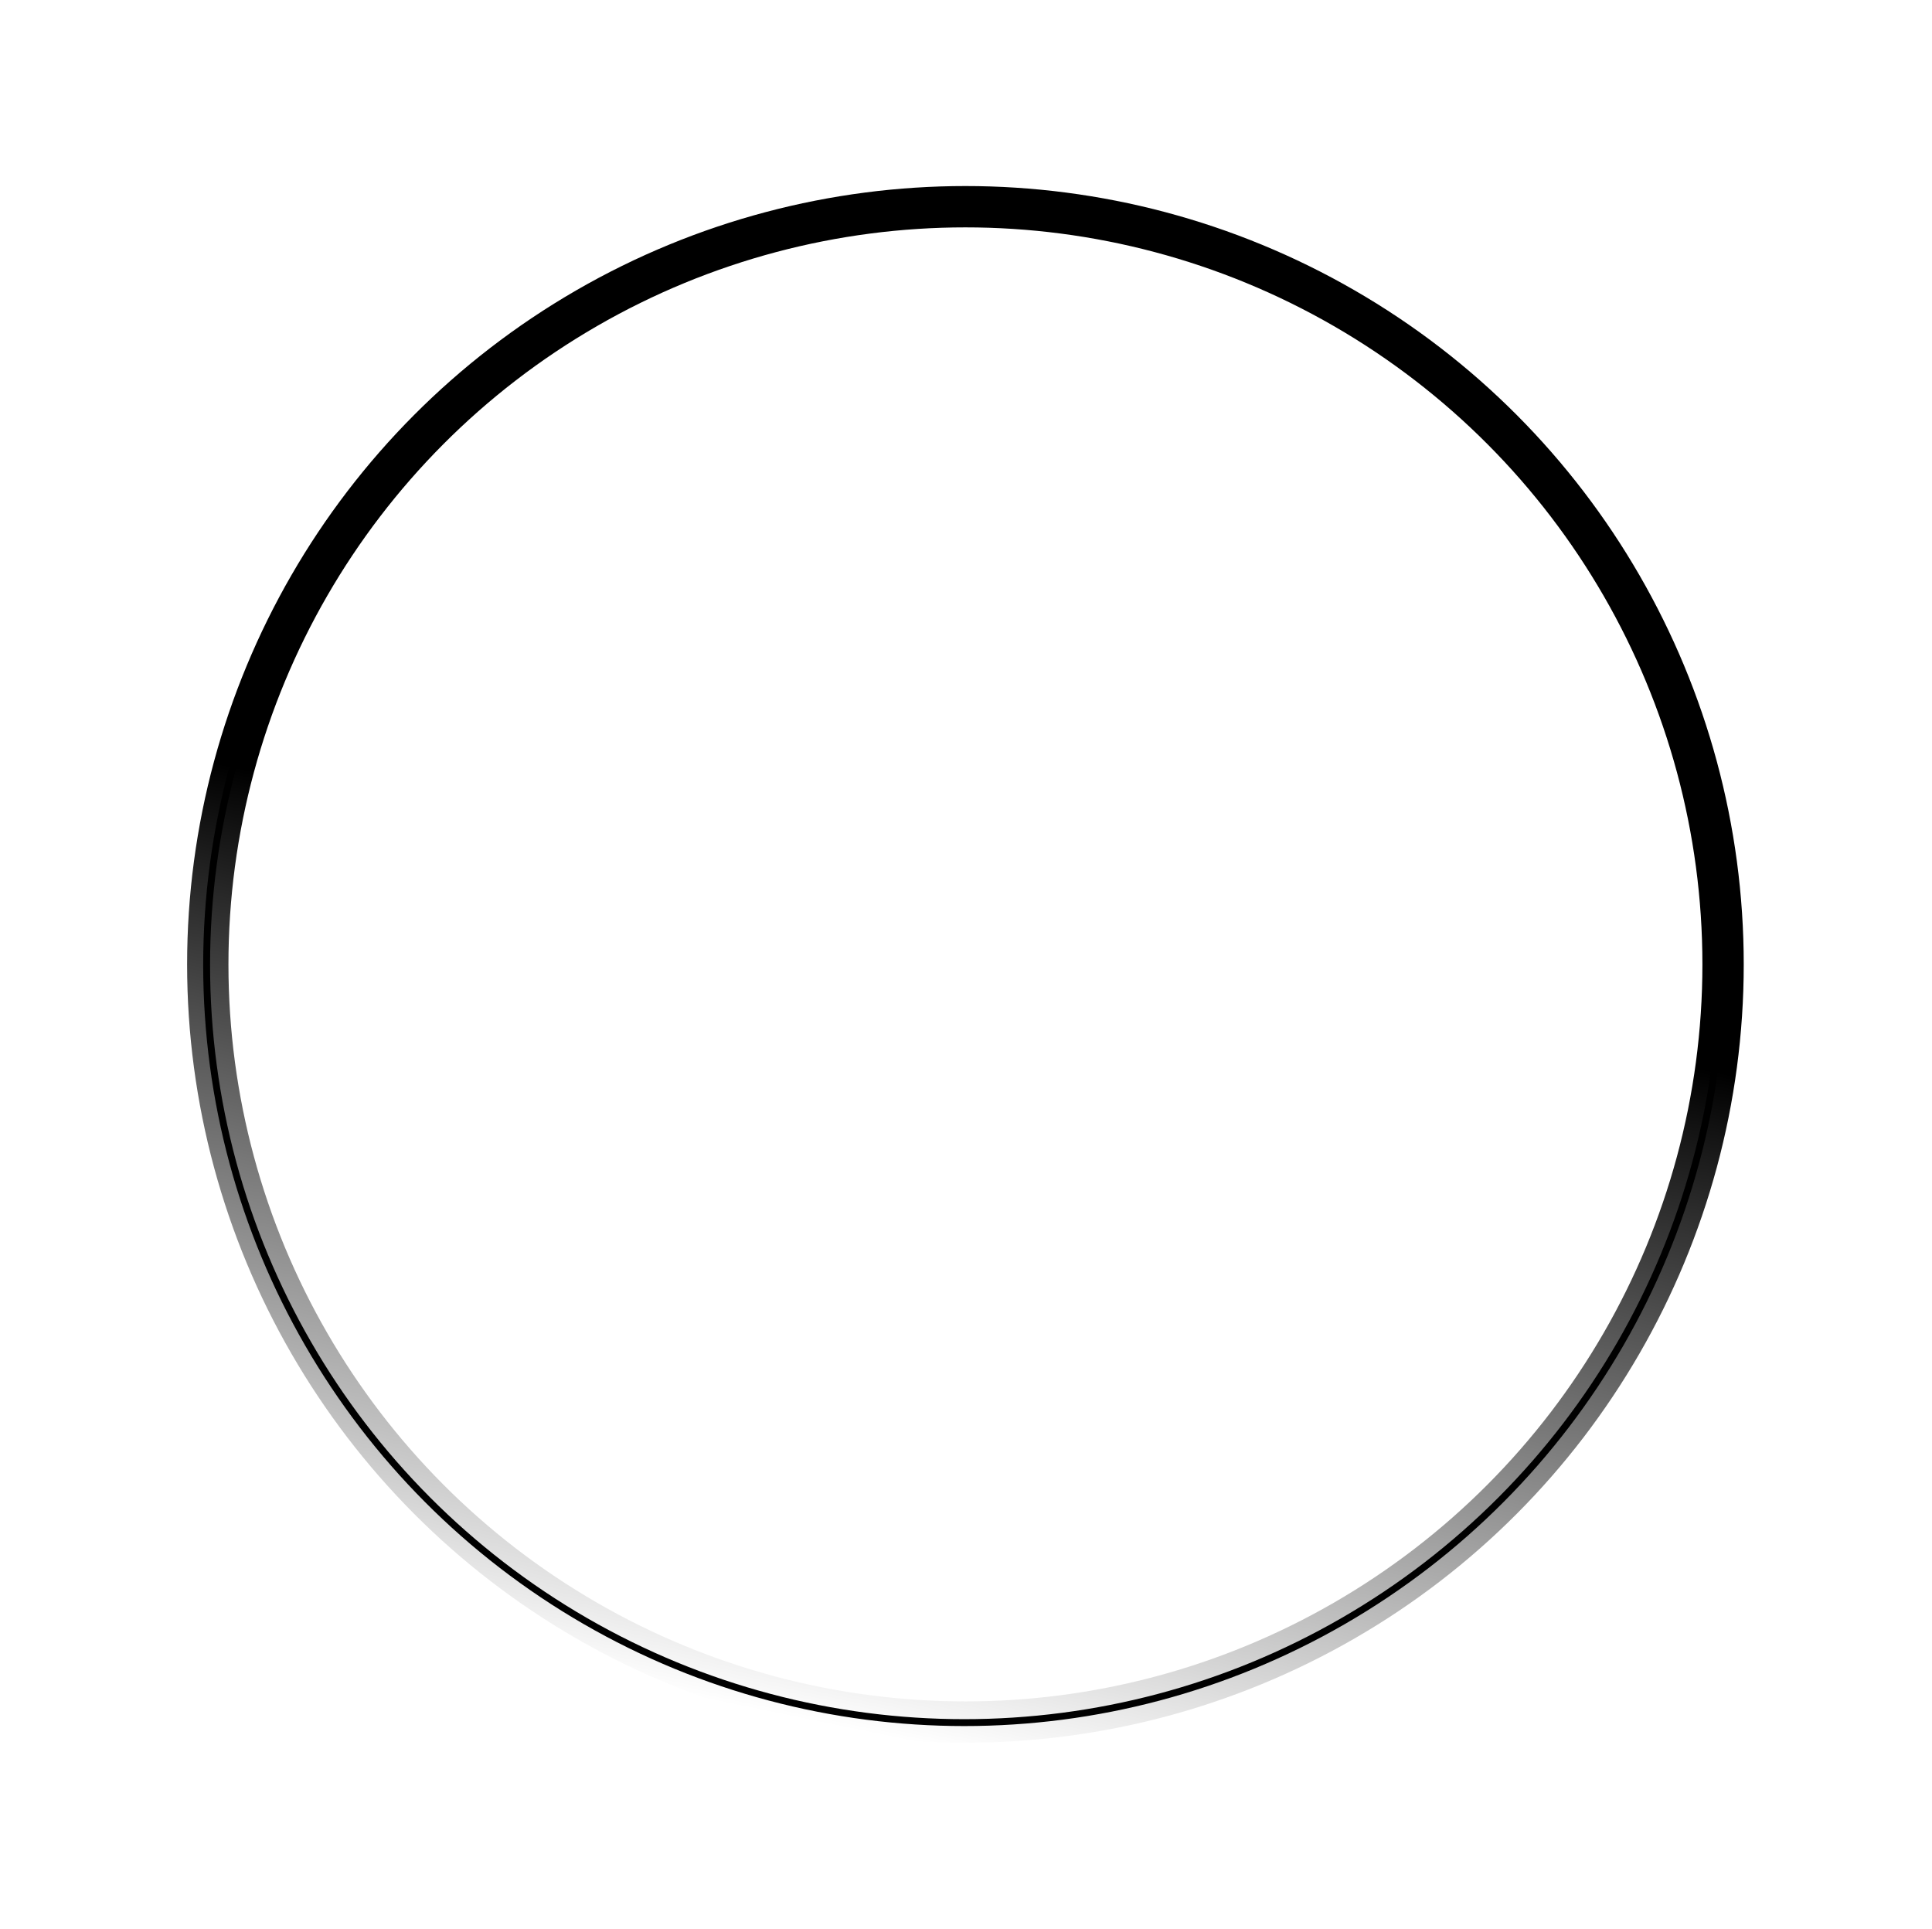 <svg width="561" height="560" viewBox="0 0 561 560" fill="none" xmlns="http://www.w3.org/2000/svg">
<ellipse cx="280" cy="280.176" rx="220" ry="220" stroke="url(#paint0_linear_2267_572)" style="" stroke-width="2"/>
<g filter="url(#filter0_f_2267_572)">
<ellipse cx="280.333" cy="280.021" rx="220" ry="220" stroke="url(#paint1_linear_2267_572)" style="" stroke-width="12"/>
</g>
<defs>
<filter id="filter0_f_2267_572" x="0.456" y="0.143" width="559.755" height="559.755" filterUnits="userSpaceOnUse" color-interpolation-filters="sRGB">
<feFlood flood-opacity="0" result="BackgroundImageFix"/>
<feBlend mode="normal" in="SourceGraphic" in2="BackgroundImageFix" result="shape"/>
<feGaussianBlur stdDeviation="26.939" result="effect1_foregroundBlur_2267_572"/>
</filter>
<linearGradient id="paint0_linear_2267_572" x1="280" y1="50.958" x2="228.38" y2="430.12" gradientUnits="userSpaceOnUse">
<stop stop-color="#1246FF" style="stop-color:#1246FF;stop-color:color(display-p3 0.071 0.275 1);stop-opacity:1;"/>
<stop offset="0.5" stop-color="#D1E4F7" style="stop-color:#D1E4F7;stop-color:color(display-p3 0.82 0.894 0.969);stop-opacity:1;"/>
<stop offset="1" stop-color="#FEFEFE" style="stop-color:#FEFEFE;stop-color:color(display-p3 0.996 0.996 0.996);stop-opacity:1;"/>
</linearGradient>
<linearGradient id="paint1_linear_2267_572" x1="332.568" y1="34.21" x2="236.702" y2="500.021" gradientUnits="userSpaceOnUse">
<stop stop-color="#1246FF" style="stop-color:#1246FF;stop-color:color(display-p3 0.071 0.275 1);stop-opacity:1;"/>
<stop offset="0.5" stop-color="#D1E4F7" style="stop-color:#D1E4F7;stop-color:color(display-p3 0.82 0.894 0.969);stop-opacity:1;"/>
<stop offset="1" stop-color="white" stop-opacity="0" style="stop-color:none;stop-opacity:0;"/>
</linearGradient>
</defs>
</svg>

